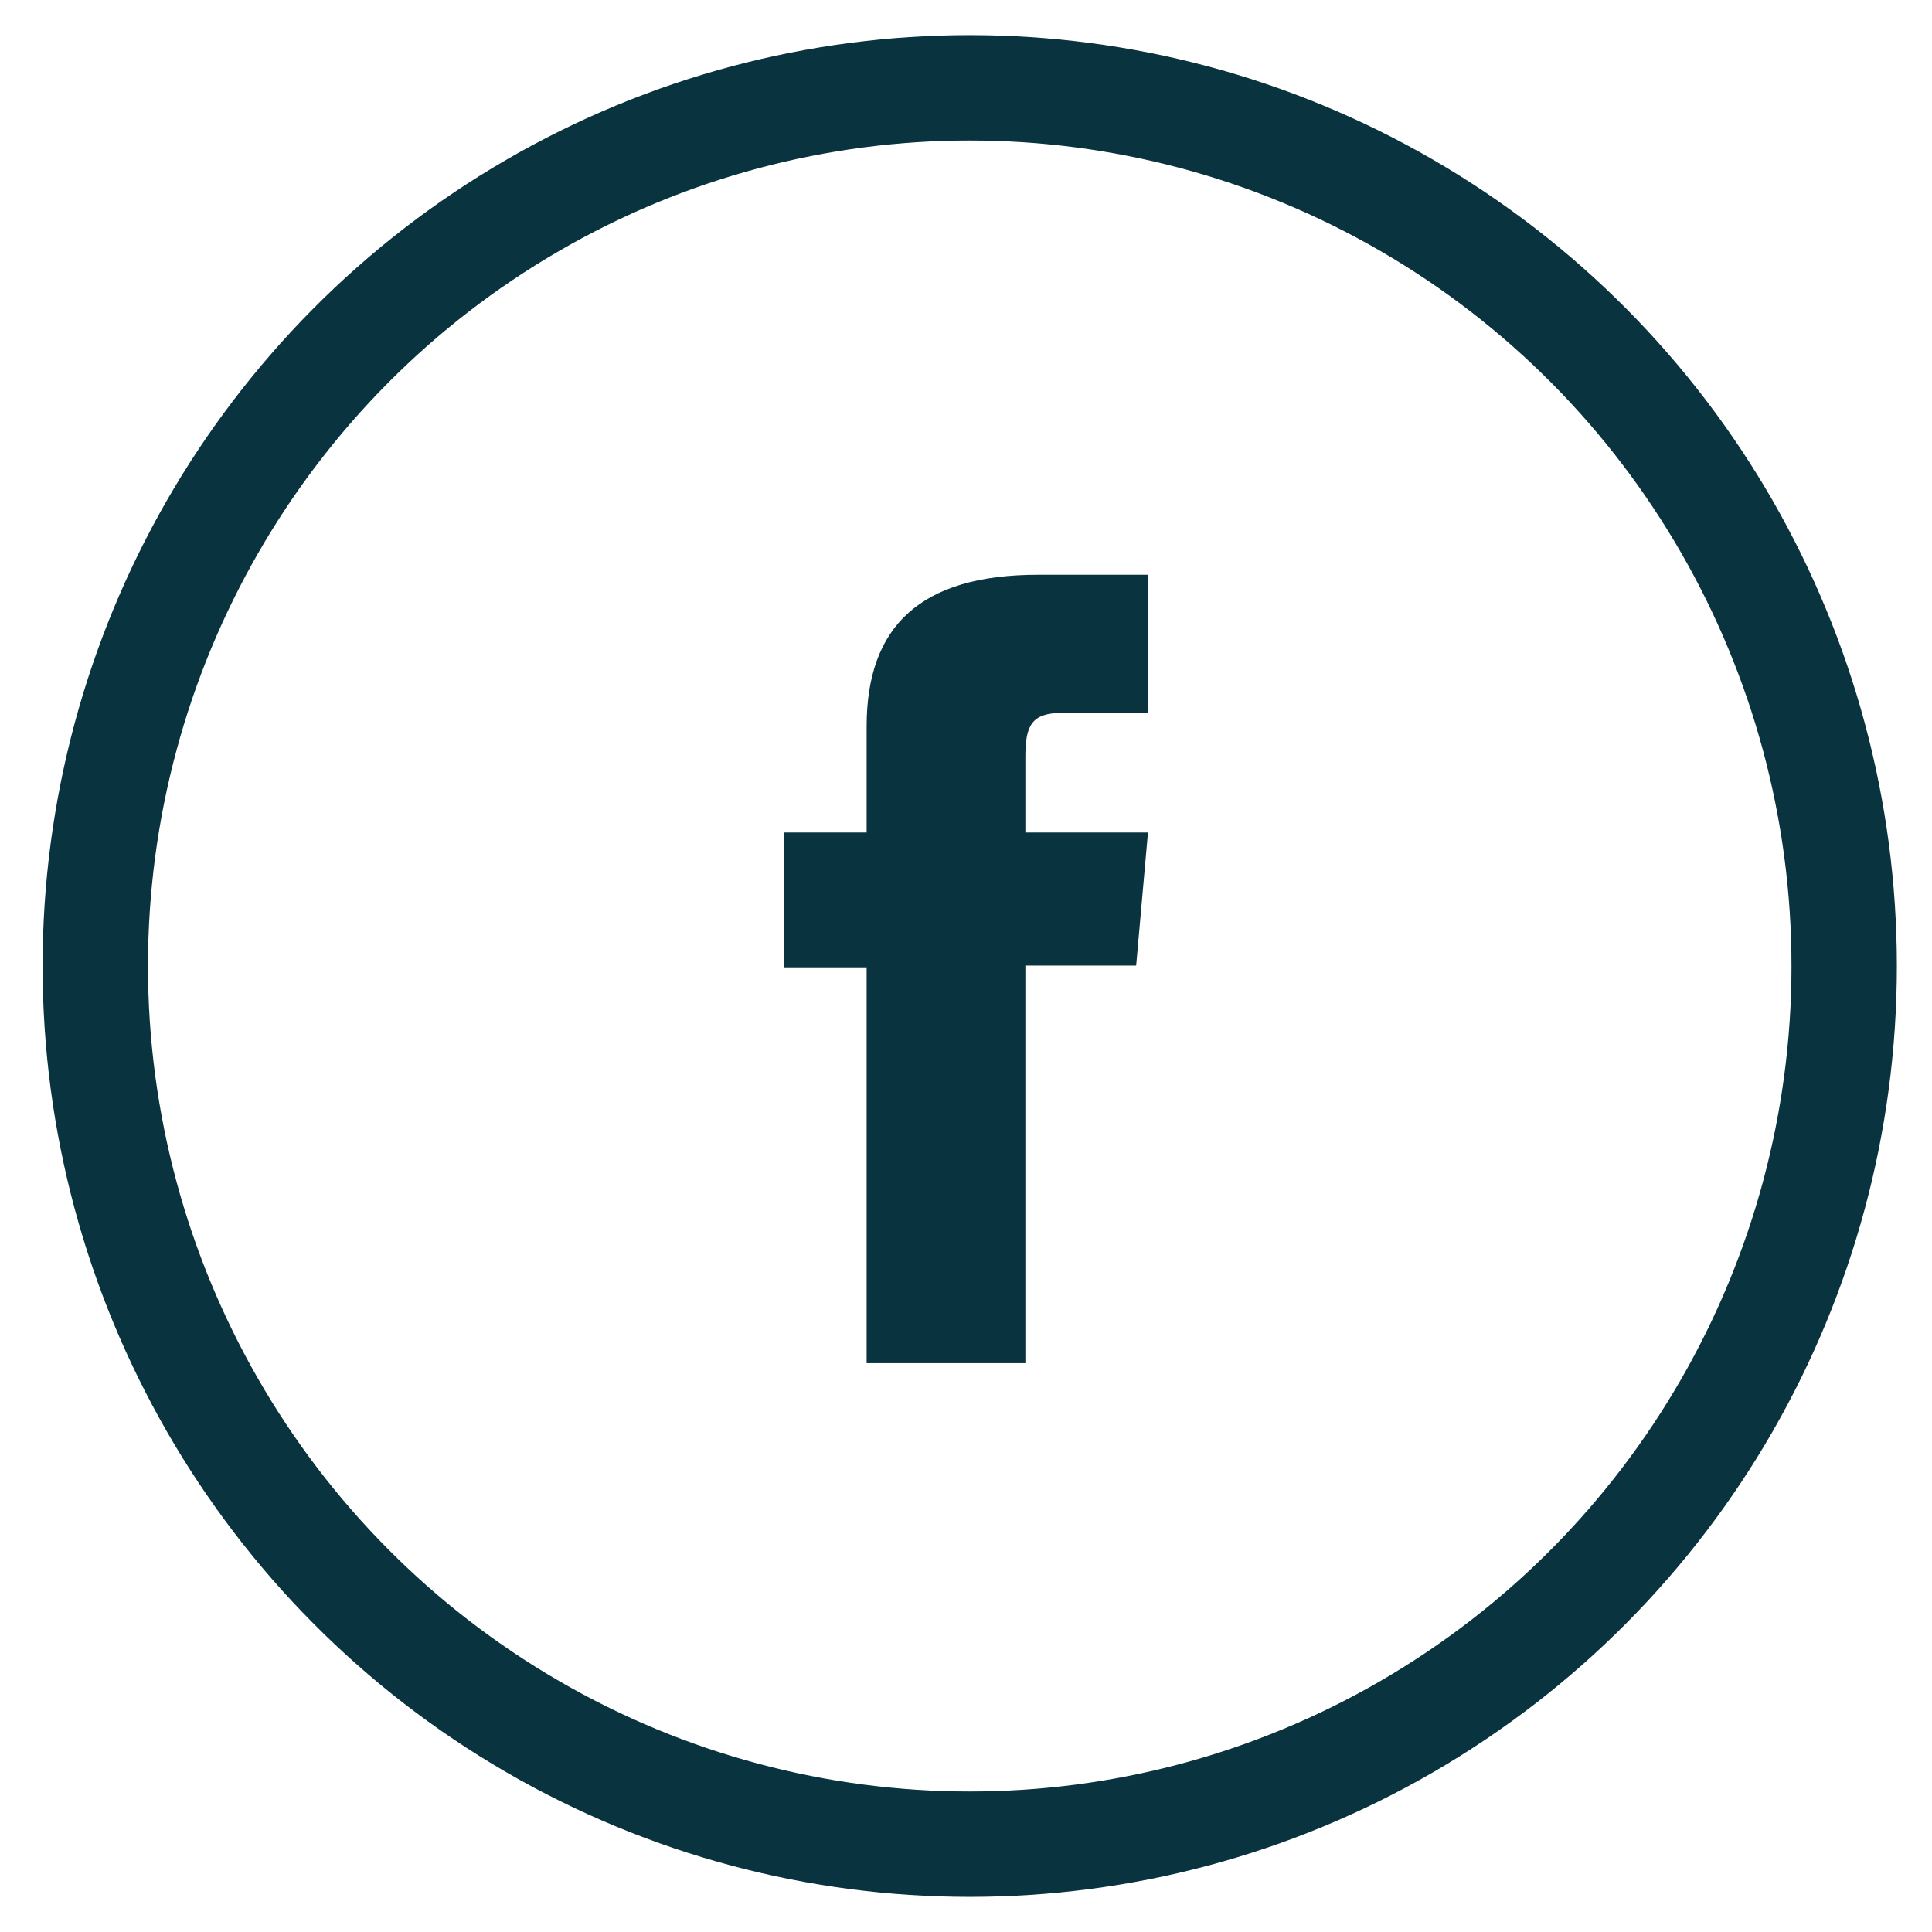 <svg width="44" height="44" xmlns="http://www.w3.org/2000/svg" xmlns:xlink="http://www.w3.org/1999/xlink"><defs><path id="a" d="M0 0h28v28H0z"/></defs><g transform="translate(2.17 2)" fill="none" fill-rule="evenodd"><g transform="translate(5.83 6)"><mask id="b" fill="#fff"><use xlink:href="#a"/></mask><path d="M18.144 8.236h-1.957c-.69 0-.835.283-.835.998v1.726h2.792l-.269 3.031h-2.523v9.054h-3.615V14.03h-1.88V10.96h1.88V8.543c0-2.268 1.213-3.453 3.903-3.453h2.504v3.146z" fill="#09333E" mask="url(#b)"/></g><ellipse stroke="#09333E" stroke-width="2.4" cx="19.915" cy="20" rx="19.915" ry="20"/></g></svg>